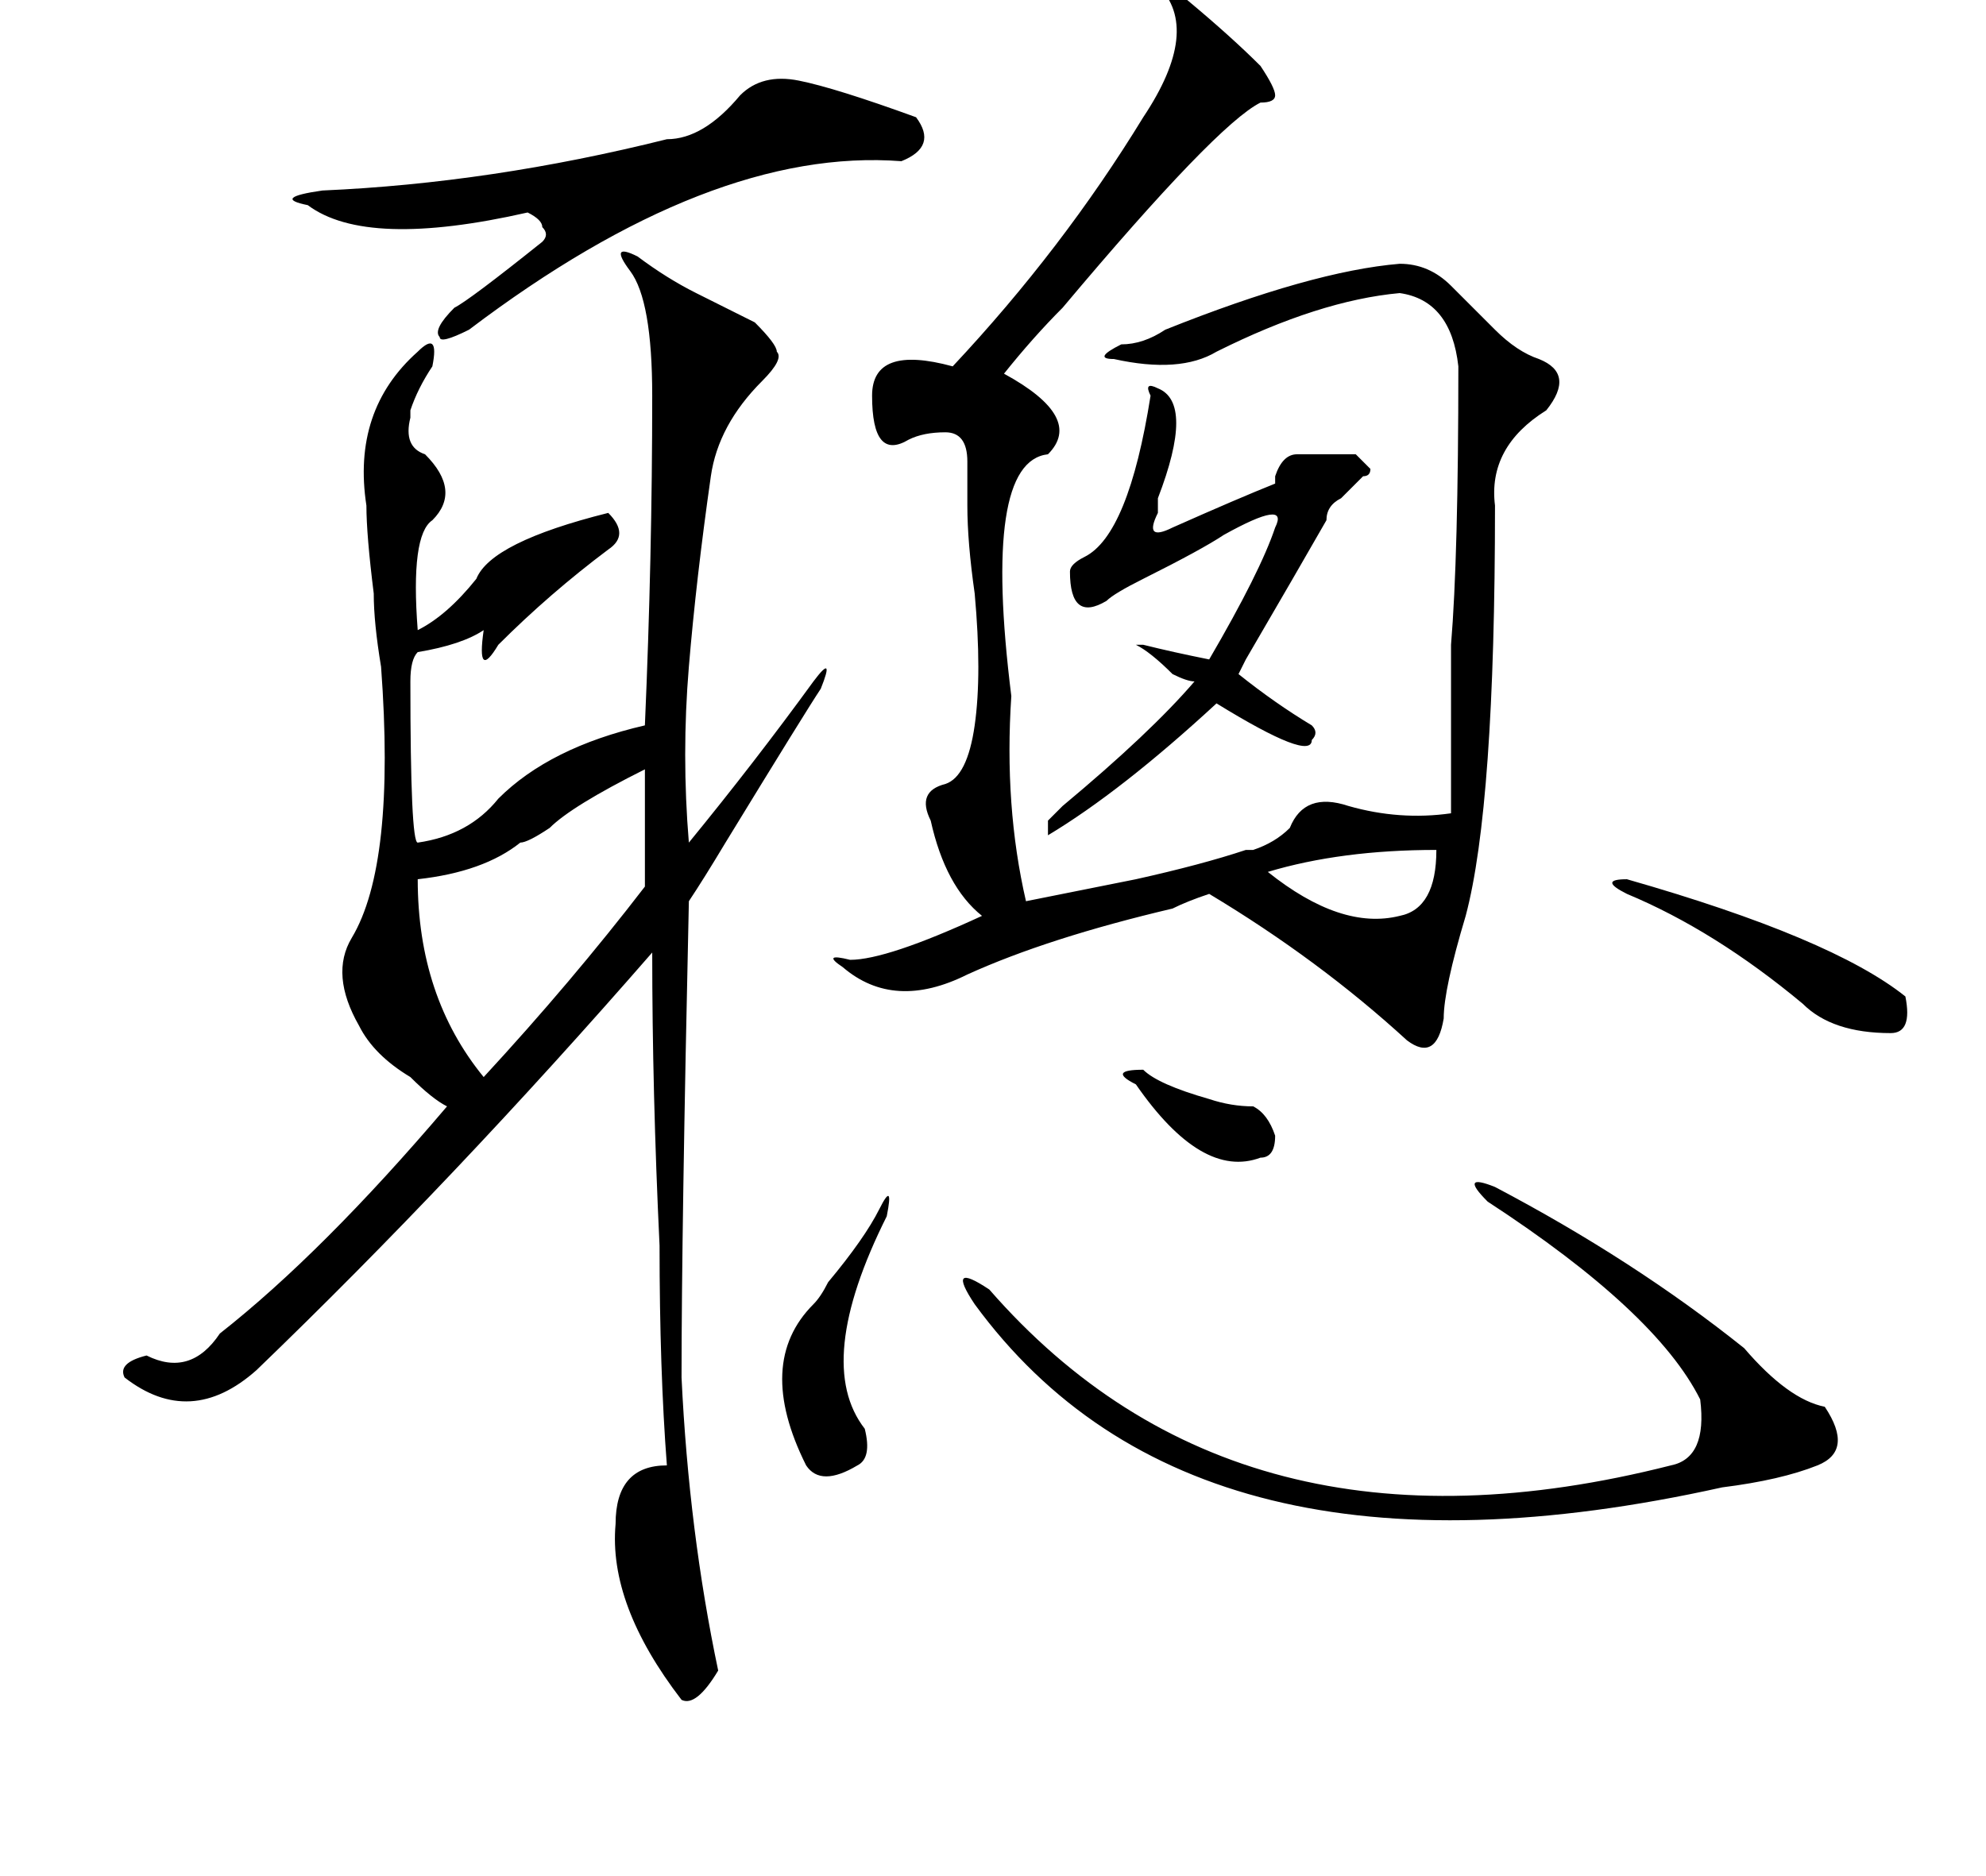 <?xml version="1.0" standalone="no"?>
<!DOCTYPE svg PUBLIC "-//W3C//DTD SVG 1.1//EN" "http://www.w3.org/Graphics/SVG/1.1/DTD/svg11.dtd" >
<svg xmlns="http://www.w3.org/2000/svg" xmlns:xlink="http://www.w3.org/1999/xlink" version="1.1" viewBox="-10 0 271 256">
   <path fill="currentColor"
d="M149 -3q1 2 3 3q6 5 10 9q2 3 2 4t-2 1q-6 3 -27 28q-4 4 -8 9q11 6 6 11q-9 1 -5 33q-1 15 2 28l15 -3q9 -2 15 -4h1q3 -1 5 -3q2 -5 8 -3q7 2 14 1v-23q1 -12 1 -38q-1 -9 -8 -10q-11 1 -25 8q-5 3 -14 1q-3 0 1 -2q3 0 6 -2q20 -8 32 -9q4 0 7 3l6 6q3 3 6 4q5 2 1 7
q-8 5 -7 13q0 41 -4 56q-3 10 -3 14q-1 6 -5 3q-12 -11 -27 -20q-3 1 -5 2q-17 4 -28 9q-10 5 -17 -1q-3 -2 1 -1q5 0 18 -6q-5 -4 -7 -13q-2 -4 2 -5q3 -1 4 -8t0 -18q-1 -7 -1 -12v-6q0 -4 -3 -4t-5 1q-5 3 -5 -6q0 -7 11 -4q15 -16 26 -34q8 -12 2 -18q-3 -3 1 -1z
M163 119q10 8 18 6q5 -1 5 -9q-13 0 -23 3zM212 120q28 8 38 16q1 5 -2 5q-8 0 -12 -4q-12 -10 -24 -15q-4 -2 0 -2zM146 146q2 2 9 4q3 1 6 1q2 1 3 4q0 3 -2 3q-8 3 -17 -10q-4 -2 1 -2zM193 164q-4 -4 1 -2q19 10 34 22q6 7 11 8q4 6 -1 8t-13 3q-72 16 -102 -25
q-4 -6 2 -2q34 39 93 24q5 -1 4 -9q-6 -12 -29 -27zM111 166q-10 20 -3 29q1 4 -1 5q-5 3 -7 0q-7 -14 1 -22q1 -1 2 -3q5 -6 7 -10t1 1zM99 11q5 1 16 5q3 4 -2 6q-26 -2 -59 23q-4 2 -4 1q-1 -1 2 -4q2 -1 12 -9q1 -1 0 -2q0 -1 -2 -2q-22 5 -30 -1q-5 -1 2 -2
q23 -1 47 -7q5 0 10 -6q3 -3 8 -2zM78 105q-10 5 -13 8q-3 2 -4 2q-5 4 -14 5q0 16 9 27q12 -13 22 -26v-16zM84 123q-1 45 -1 65q1 21 5 40q-3 5 -5 4q-10 -13 -9 -24q0 -8 7 -8q-1 -13 -1 -30q-1 -21 -1 -40q-27 31 -54 57q-9 8 -18 1q-1 -2 3 -3q6 3 10 -3q14 -11 31 -31
q-2 -1 -5 -4q-5 -3 -7 -7q-4 -7 -1 -12q6 -10 4 -37q-1 -6 -1 -10q-1 -8 -1 -12q-2 -13 7 -21q3 -3 2 2q-2 3 -3 6v1q-1 4 2 5q5 5 1 9q-3 2 -2 15q4 -2 8 -7q2 -5 18 -9q3 3 0 5q-8 6 -15 13q-3 5 -2 -2q-3 2 -9 3q-1 1 -1 4q0 22 1 22q7 -1 11 -6q7 -7 20 -10q1 -23 1 -45
q0 -13 -3 -17t1 -2q4 3 8 5l8 4q3 3 3 4q1 1 -2 4q-6 6 -7 13q-2 14 -3 26t0 24q9 -11 17 -22q3 -4 1 1q-2 3 -13 21q-3 5 -5 8zM133 112q3 -3 2 -2q12 -10 18 -17q-1 0 -3 -1q-3 -3 -5 -4q-1 0 1 0q4 1 9 2q7 -12 9 -18q2 -4 -7 1q-3 2 -11 6q-4 2 -5 3q-5 3 -5 -4
q0 -1 2 -2q6 -3 9 -22q-1 -2 1 -1q5 2 0 15v2q-2 4 2 2q9 -4 14 -6v-1q1 -3 3 -3h8l2 2q0 1 -1 1l-3 3q-2 1 -2 3q-4 7 -11 19l-1 2q5 4 10 7q1 1 0 2q0 3 -13 -5q-13 12 -23 18v-2z" />
</svg>
